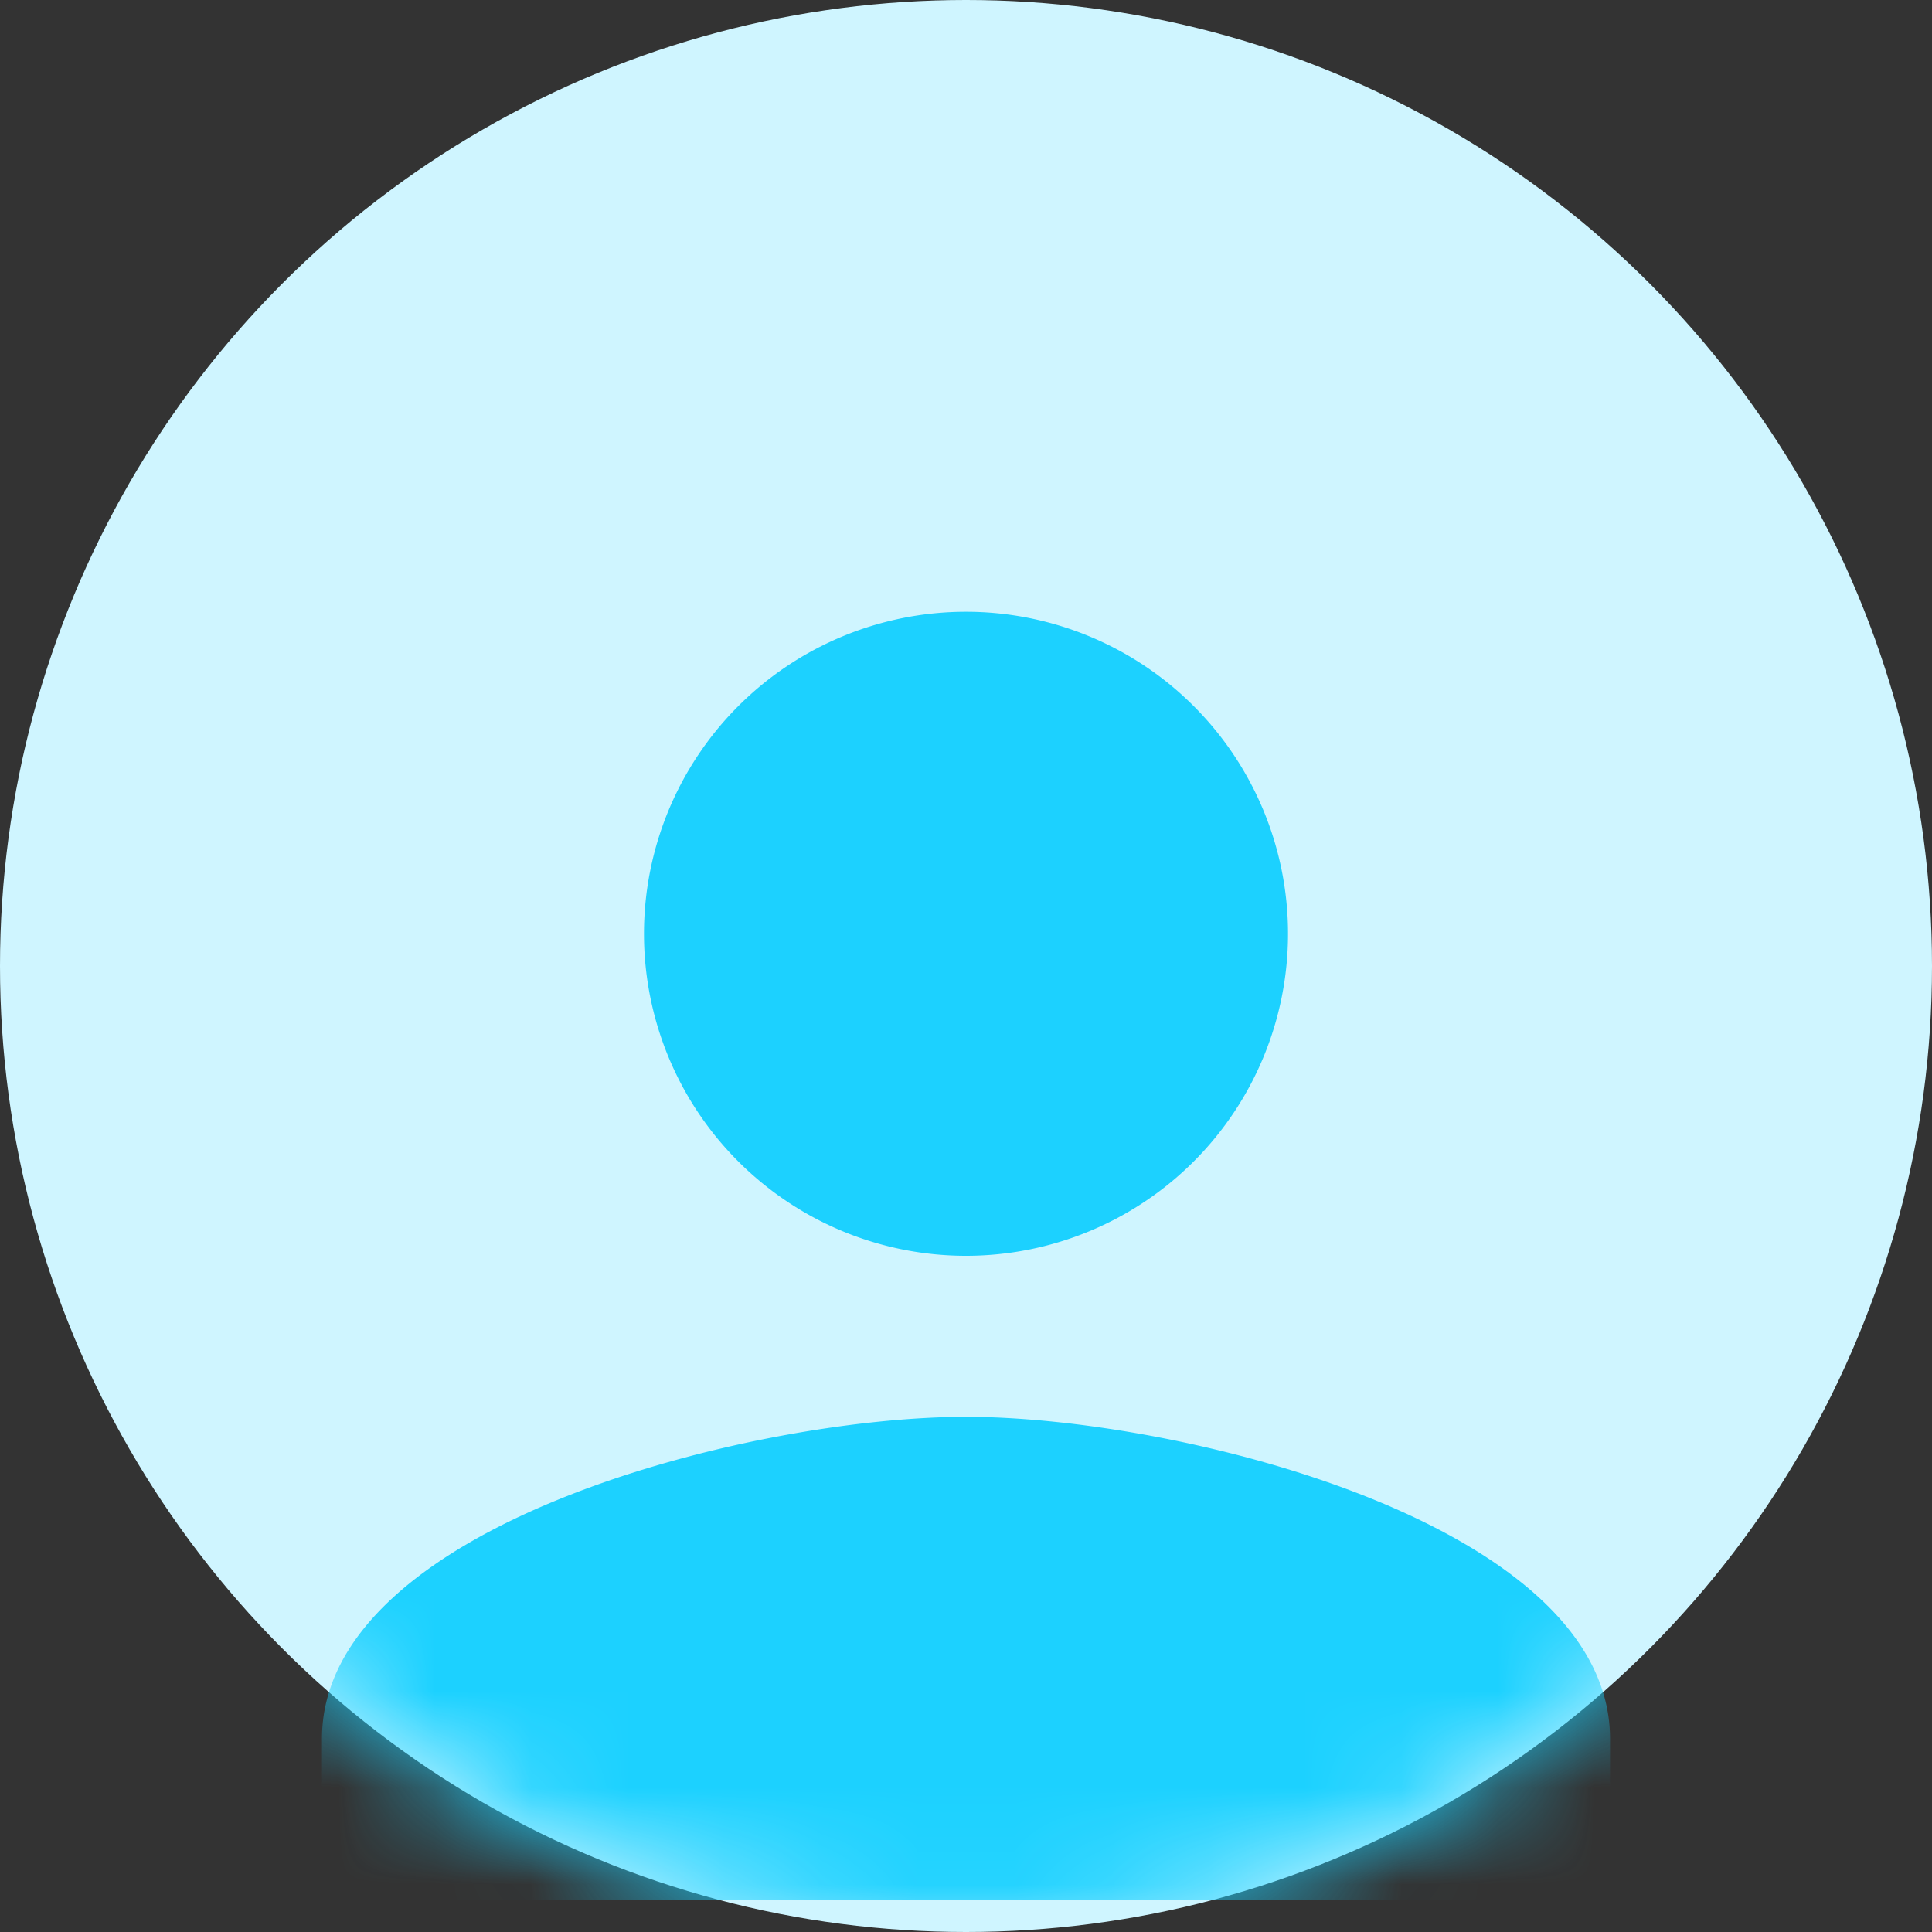 <svg xmlns="http://www.w3.org/2000/svg" xmlns:xlink="http://www.w3.org/1999/xlink" width="20" height="20" viewBox="0 0 20 20">
    <rect x="0" y="0" width="20" height="20" fill="#333333" stroke="none"/>
    <defs>
        <circle id="a" cx="10" cy="10" r="10"/>
    </defs>
    <g fill="none" fill-rule="evenodd">
        <mask id="b" fill="#fff">
            <use xlink:href="#a"/>
        </mask>
        <use fill="#CFF5FF" xlink:href="#a"/>
        <g mask="url(#b)">
            <path d="M0 3h20v20H0z"/>
            <path fill="#1CD1FF" d="M10 13a3.332 3.332 0 1 0 0-6.667A3.332 3.332 0 1 0 10 13zm0 1.667c-2.225 0-6.667 1.116-6.667 3.333v1.667h13.334V18c0-2.217-4.442-3.333-6.667-3.333z"/>
        </g>
    </g>
</svg>
